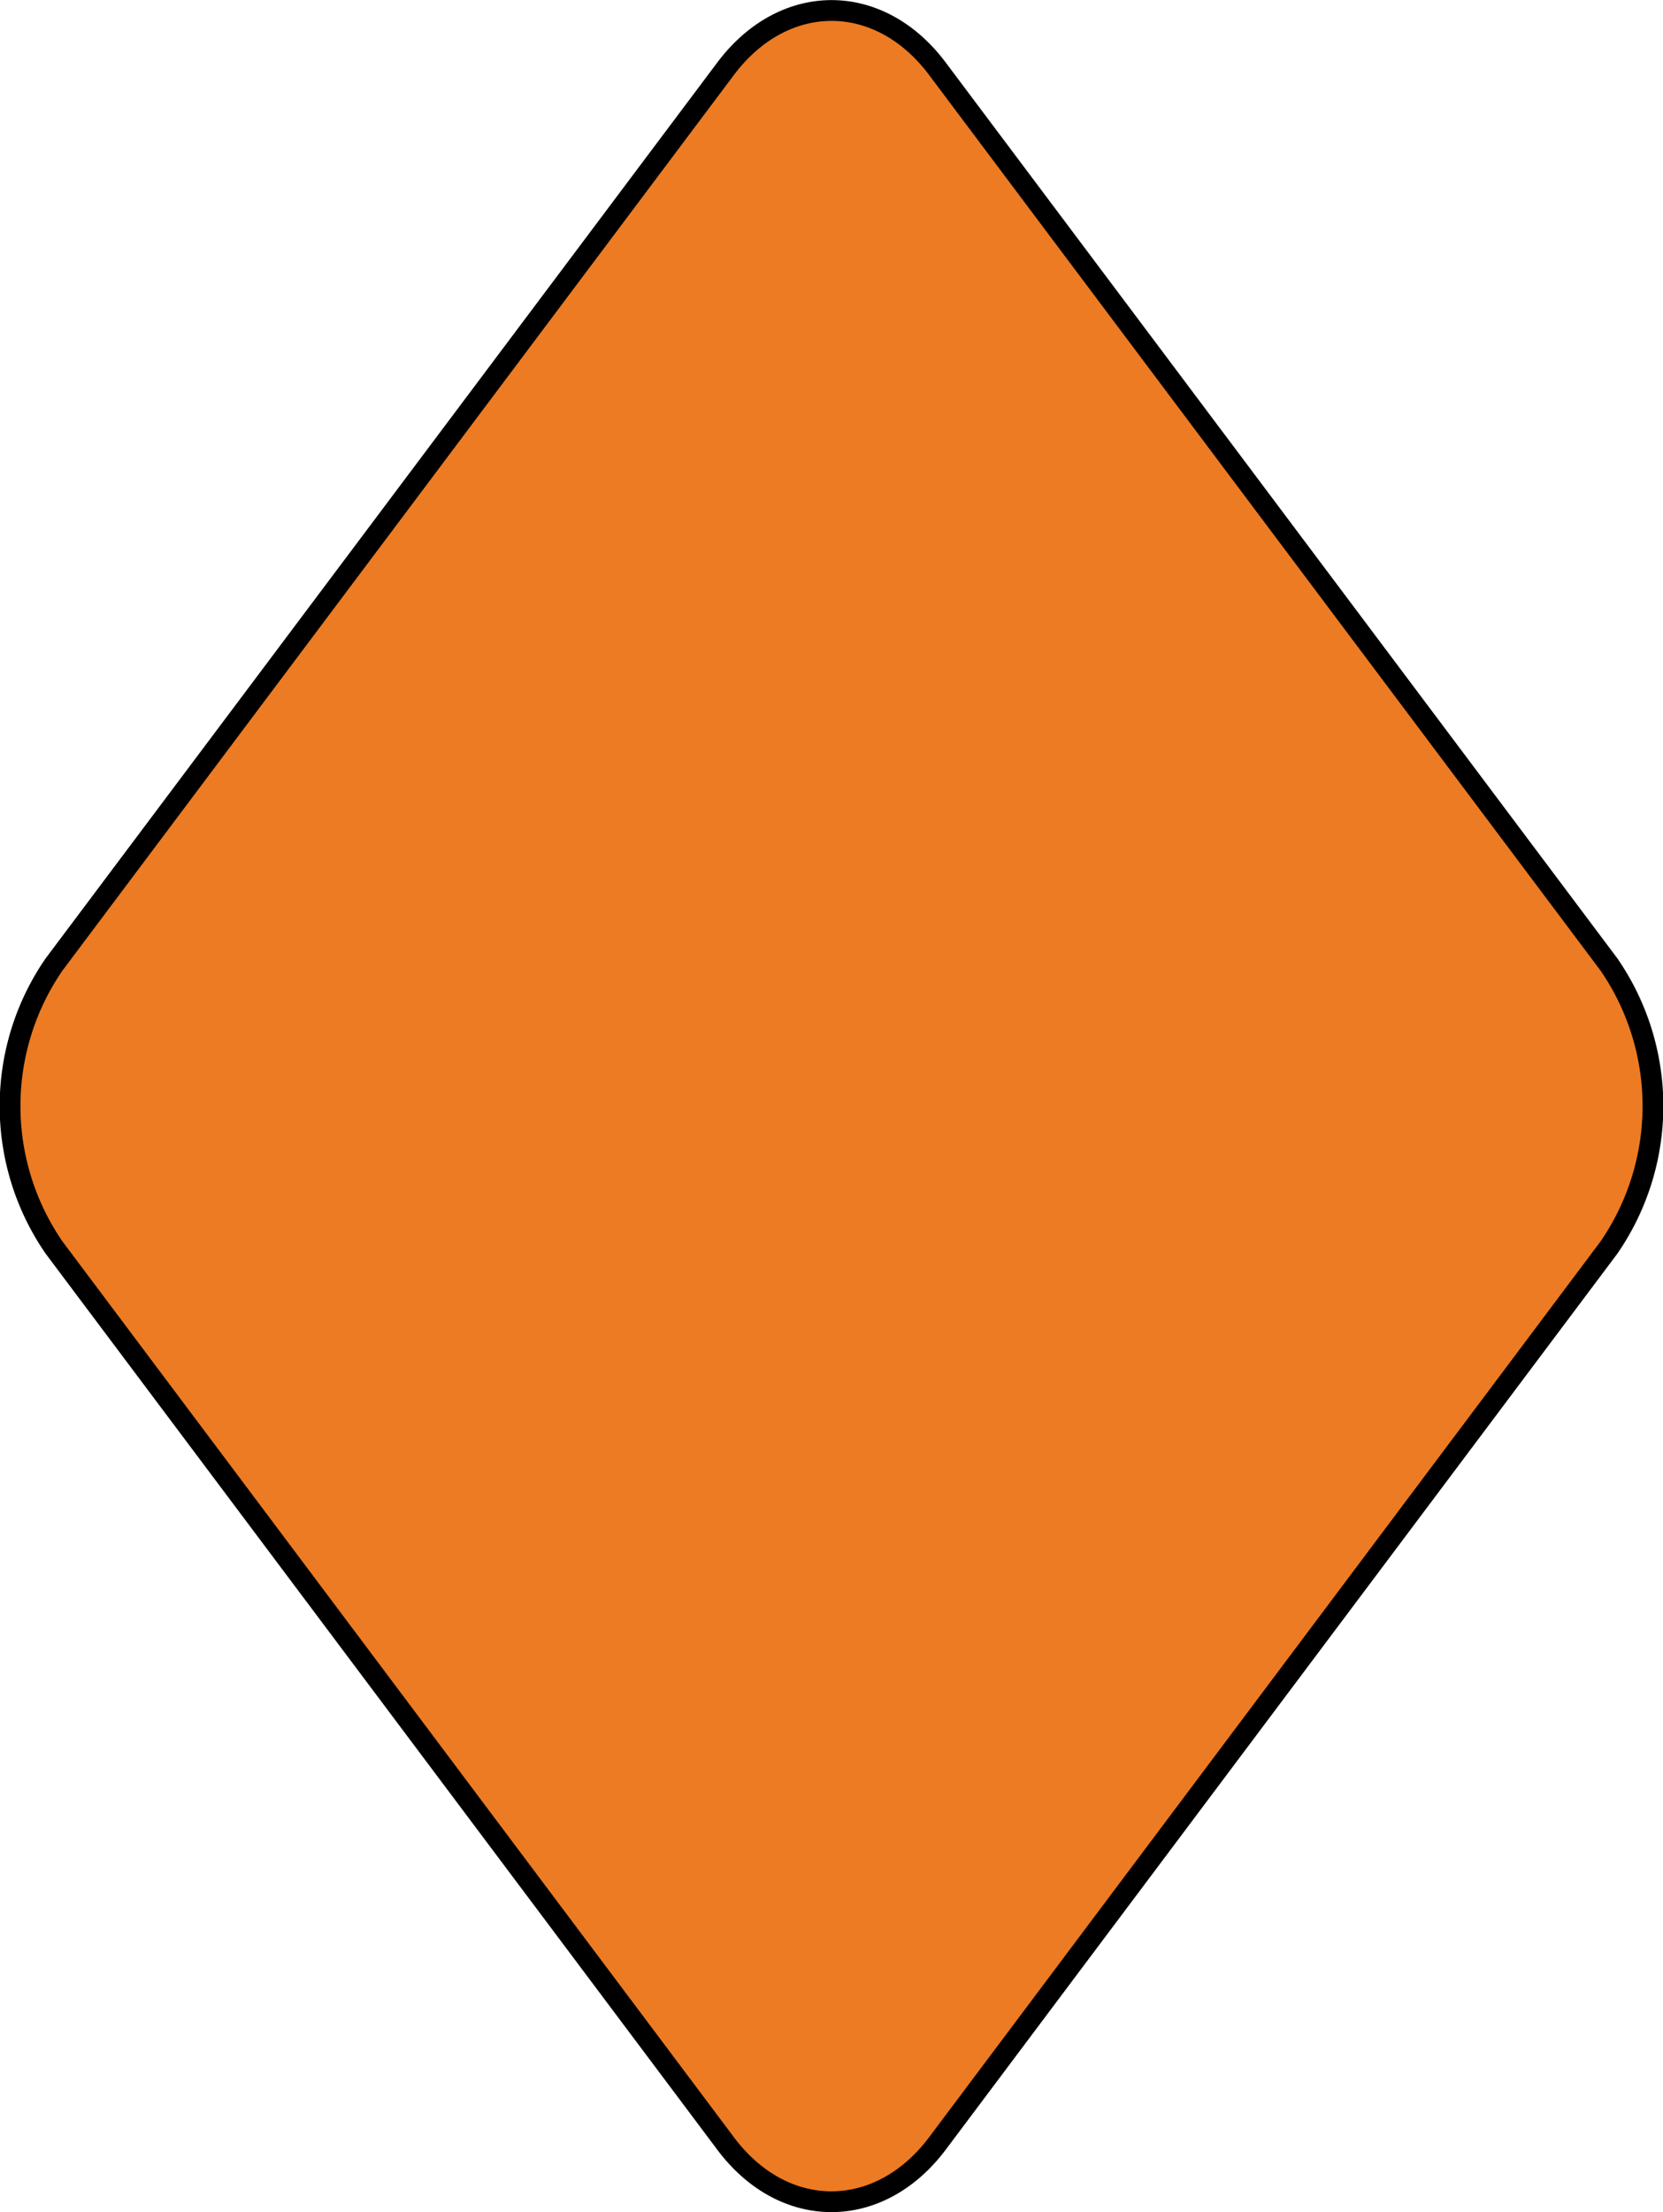 <svg xmlns="http://www.w3.org/2000/svg" viewBox="0 0 80.04 106.39"><defs><style>.cls-1{fill:#ec7b23;}.cls-2{fill:none;stroke:#000;stroke-miterlimit:10;}</style></defs><title>Risorsa 07</title><g id="Livello_2" data-name="Livello 2"><g id="Livello_1-2" data-name="Livello 1"><path class="cls-1" d="M2.6,60a12,12,0,0,1,0-13.61L34.92,3.31c2.81-3.74,7.4-3.74,10.2,0L77.44,46.39a12,12,0,0,1,0,13.61L45.12,103.09c-2.81,3.74-7.4,3.74-10.2,0Z"/><path class="cls-2" d="M2.6,60a12,12,0,0,1,0-13.61L34.92,3.31c2.81-3.74,7.4-3.74,10.2,0L77.44,46.39a12,12,0,0,1,0,13.61L45.12,103.09c-2.81,3.74-7.4,3.74-10.2,0Z"/></g></g></svg>
